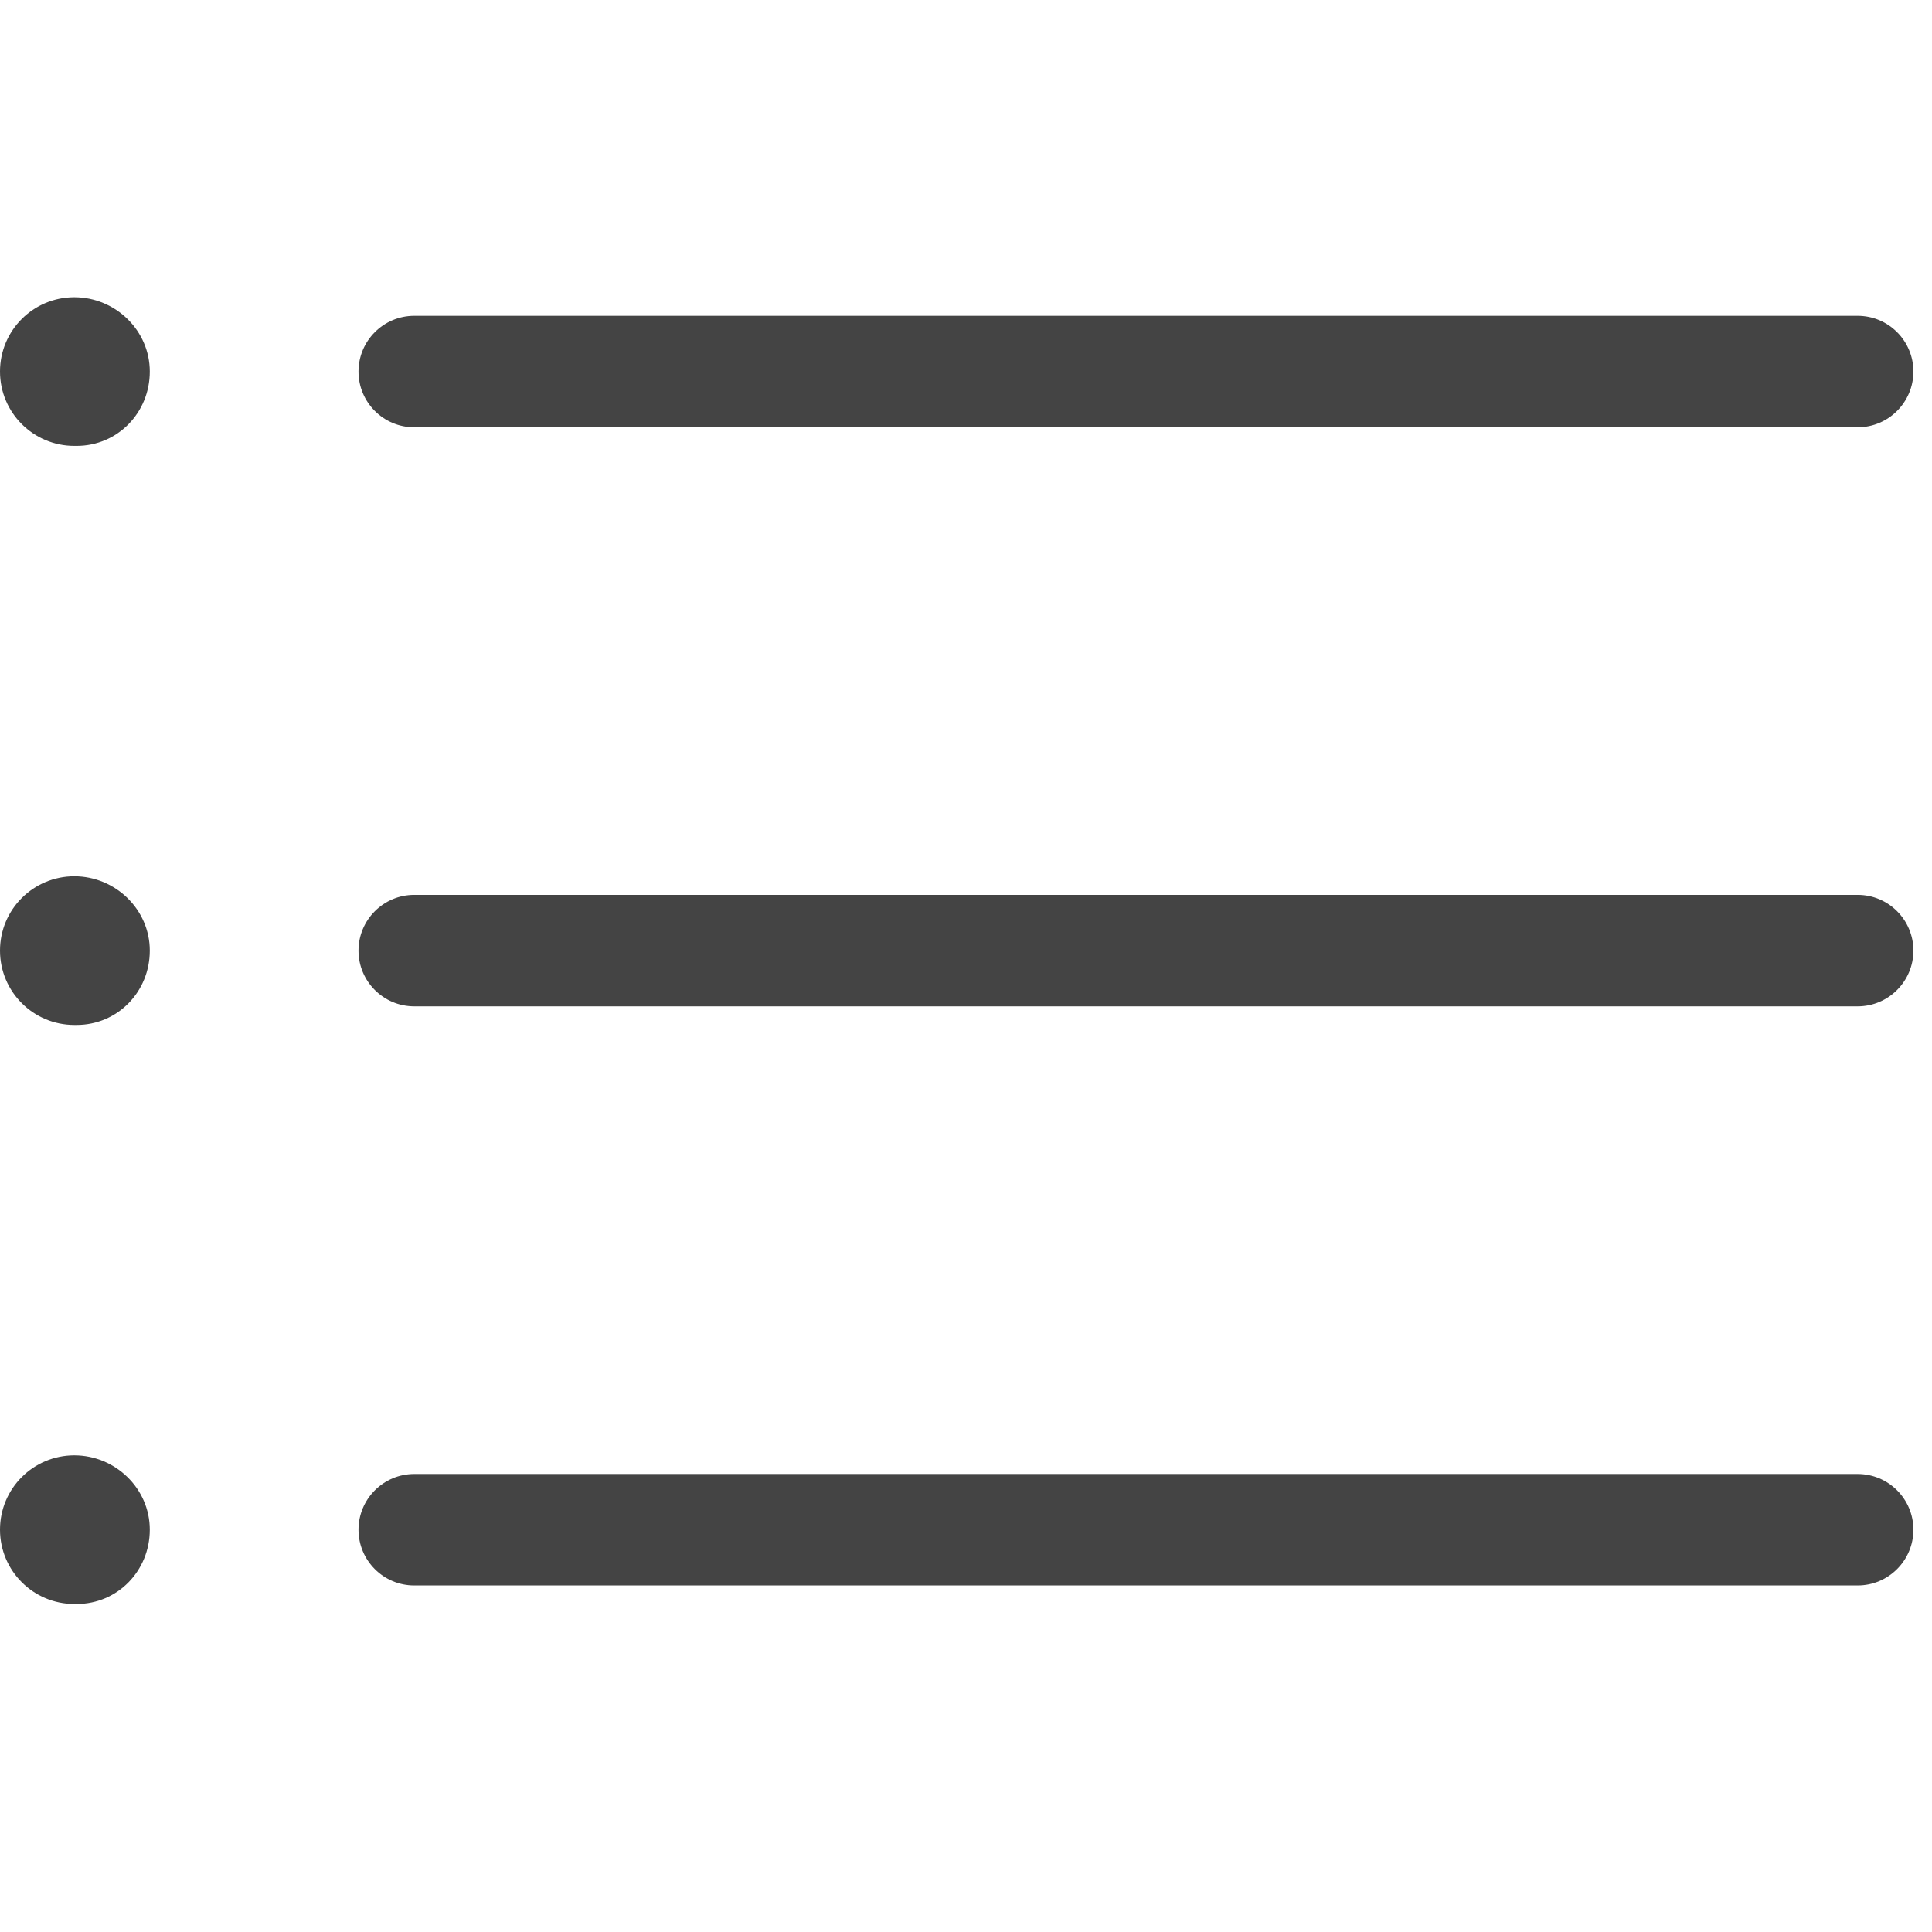 <?xml version="1.0" encoding="utf-8"?>
<!-- Generated by IcoMoon.io -->
<!DOCTYPE svg PUBLIC "-//W3C//DTD SVG 1.1//EN" "http://www.w3.org/Graphics/SVG/1.1/DTD/svg11.dtd">
<svg version="1.1" xmlns="http://www.w3.org/2000/svg" xmlns:xlink="http://www.w3.org/1999/xlink" width="32" height="32" viewBox="0 0 32 32">
<path fill="#444444" d="M30.769 7.077h-23.908c-0.51 0-0.923-0.414-0.923-0.923s0.414-0.923 0.923-0.923h23.908c0.51 0 0.923 0.414 0.923 0.923s-0.414 0.923-0.923 0.923z"></path>
<path fill="#444444" d="M30.769 16.668h-23.908c-0.51 0-0.923-0.414-0.923-0.923s0.414-0.923 0.923-0.923h23.908c0.51 0 0.923 0.414 0.923 0.923s-0.414 0.923-0.923 0.923z"></path>
<path fill="#444444" d="M30.769 26.26h-23.908c-0.51 0-0.923-0.414-0.923-0.923s0.414-0.923 0.923-0.923h23.908c0.51 0 0.923 0.414 0.923 0.923s-0.414 0.923-0.923 0.923z"></path>
<path fill="#444444" d="M1.269 7.385h-0.038c-0.679 0-1.231-0.55-1.231-1.231s0.551-1.231 1.231-1.231 1.25 0.55 1.25 1.231-0.533 1.231-1.212 1.231z"></path>
<path fill="#444444" d="M1.269 16.976h-0.038c-0.679 0-1.231-0.55-1.231-1.231s0.551-1.231 1.231-1.231 1.25 0.55 1.25 1.231-0.533 1.231-1.212 1.231z"></path>
<path fill="#444444" d="M1.269 26.567h-0.038c-0.679 0-1.231-0.55-1.231-1.231s0.551-1.231 1.231-1.231 1.25 0.55 1.25 1.231-0.533 1.231-1.212 1.231z"></path>
</svg>
